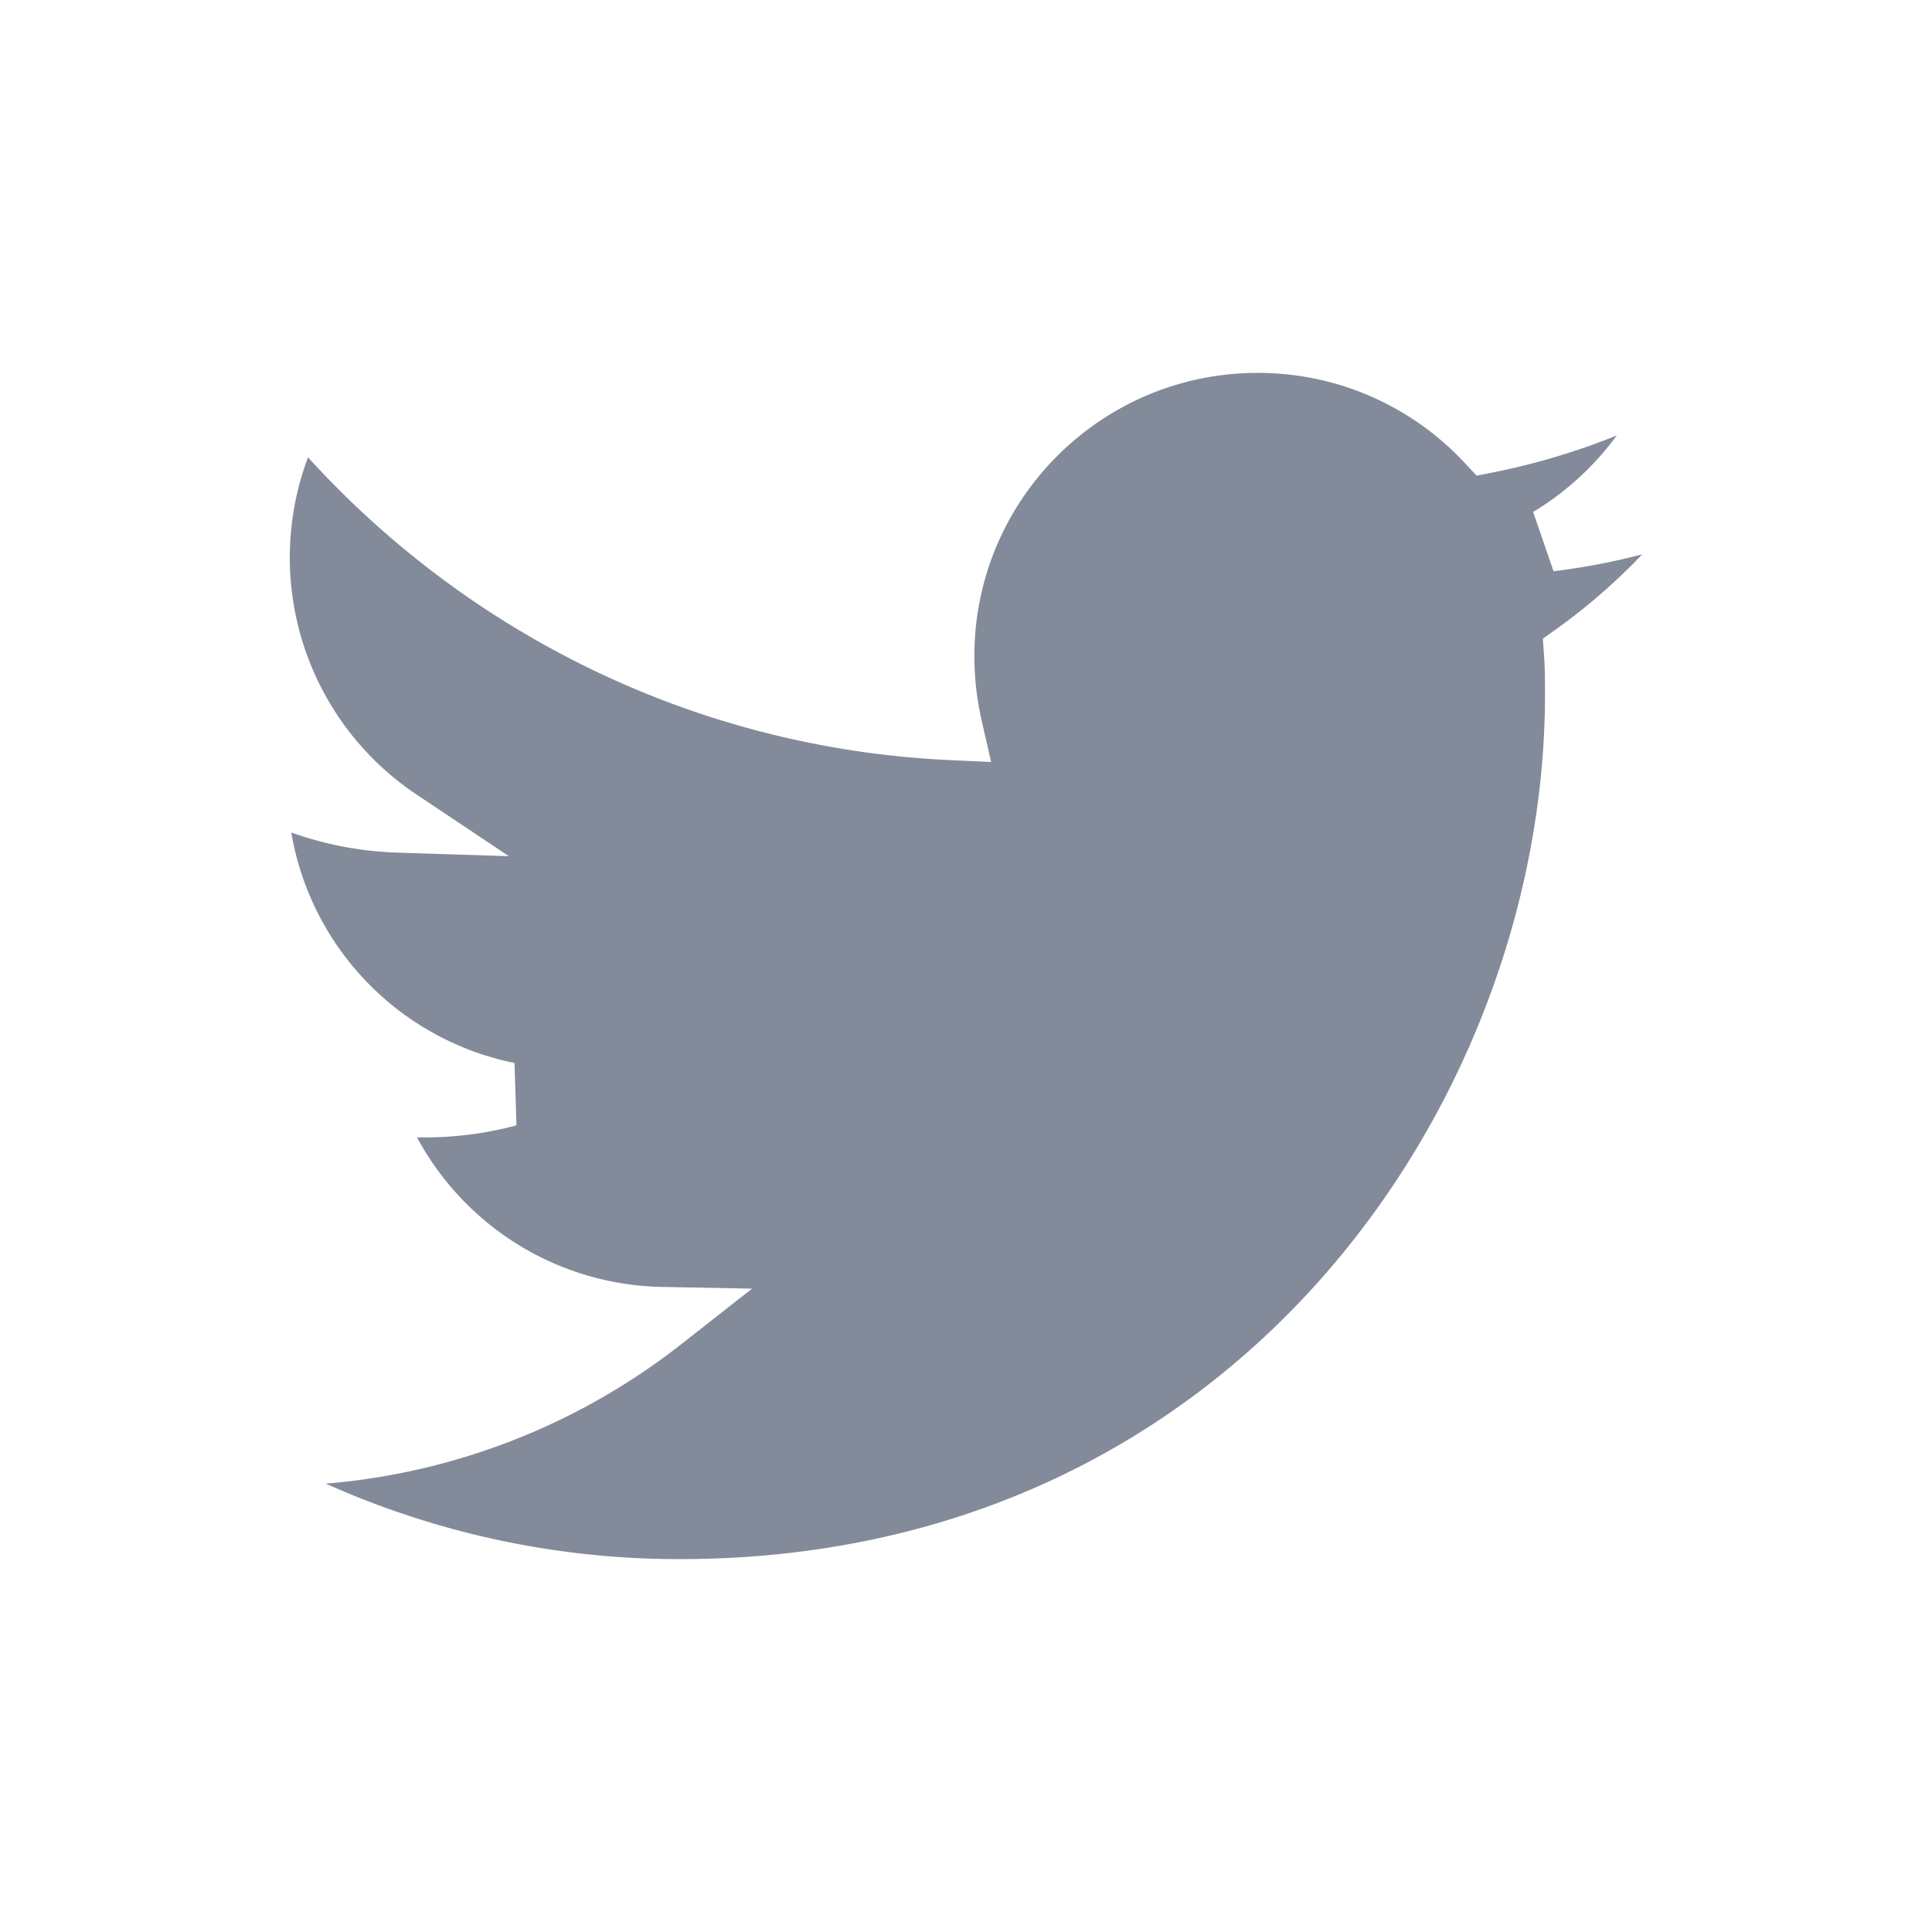 <svg id="main" xmlns="http://www.w3.org/2000/svg" viewBox="0 0 1000 1000"><defs><style>.cls-1{fill:#fff;opacity:0;}.cls-2{fill:#838b9a;}</style></defs><title>share_twitter</title><rect id="frame" class="cls-1" width="1000" height="1000"/><path class="cls-2" d="M342.67,666.11a147.1,147.1,0,0,1-126.81-77.39c1.37,0,2.76,0,4.15,0a182.45,182.45,0,0,0,47.3-6.24l-1-32.29a146.81,146.81,0,0,1-115.55-119.3,179.54,179.54,0,0,0,54.75,10.41l57.87,1.86L215.24,411a147.5,147.5,0,0,1-55.82-174.3c82.83,91.06,200.28,150.5,331.76,156.71l21.82,1-4.86-21.3a150,150,0,0,1-3.8-33.59C504.34,258.66,570,193,651,193a146,146,0,0,1,107,46.46l6.32,6.76,9.07-1.82a356.84,356.84,0,0,0,63.43-19A148.92,148.92,0,0,1,793.55,265l10.56,30.67A347.85,347.85,0,0,0,850,286.93a309.63,309.63,0,0,1-43.89,38.26l-7.54,5.41.66,9.26c.45,6.27.46,12.68.46,19.72C799.69,567.76,641.15,807,351.82,807a446.19,446.19,0,0,1-183.17-39.08,343.78,343.78,0,0,0,184-72.19L389.25,667Z"/></svg>